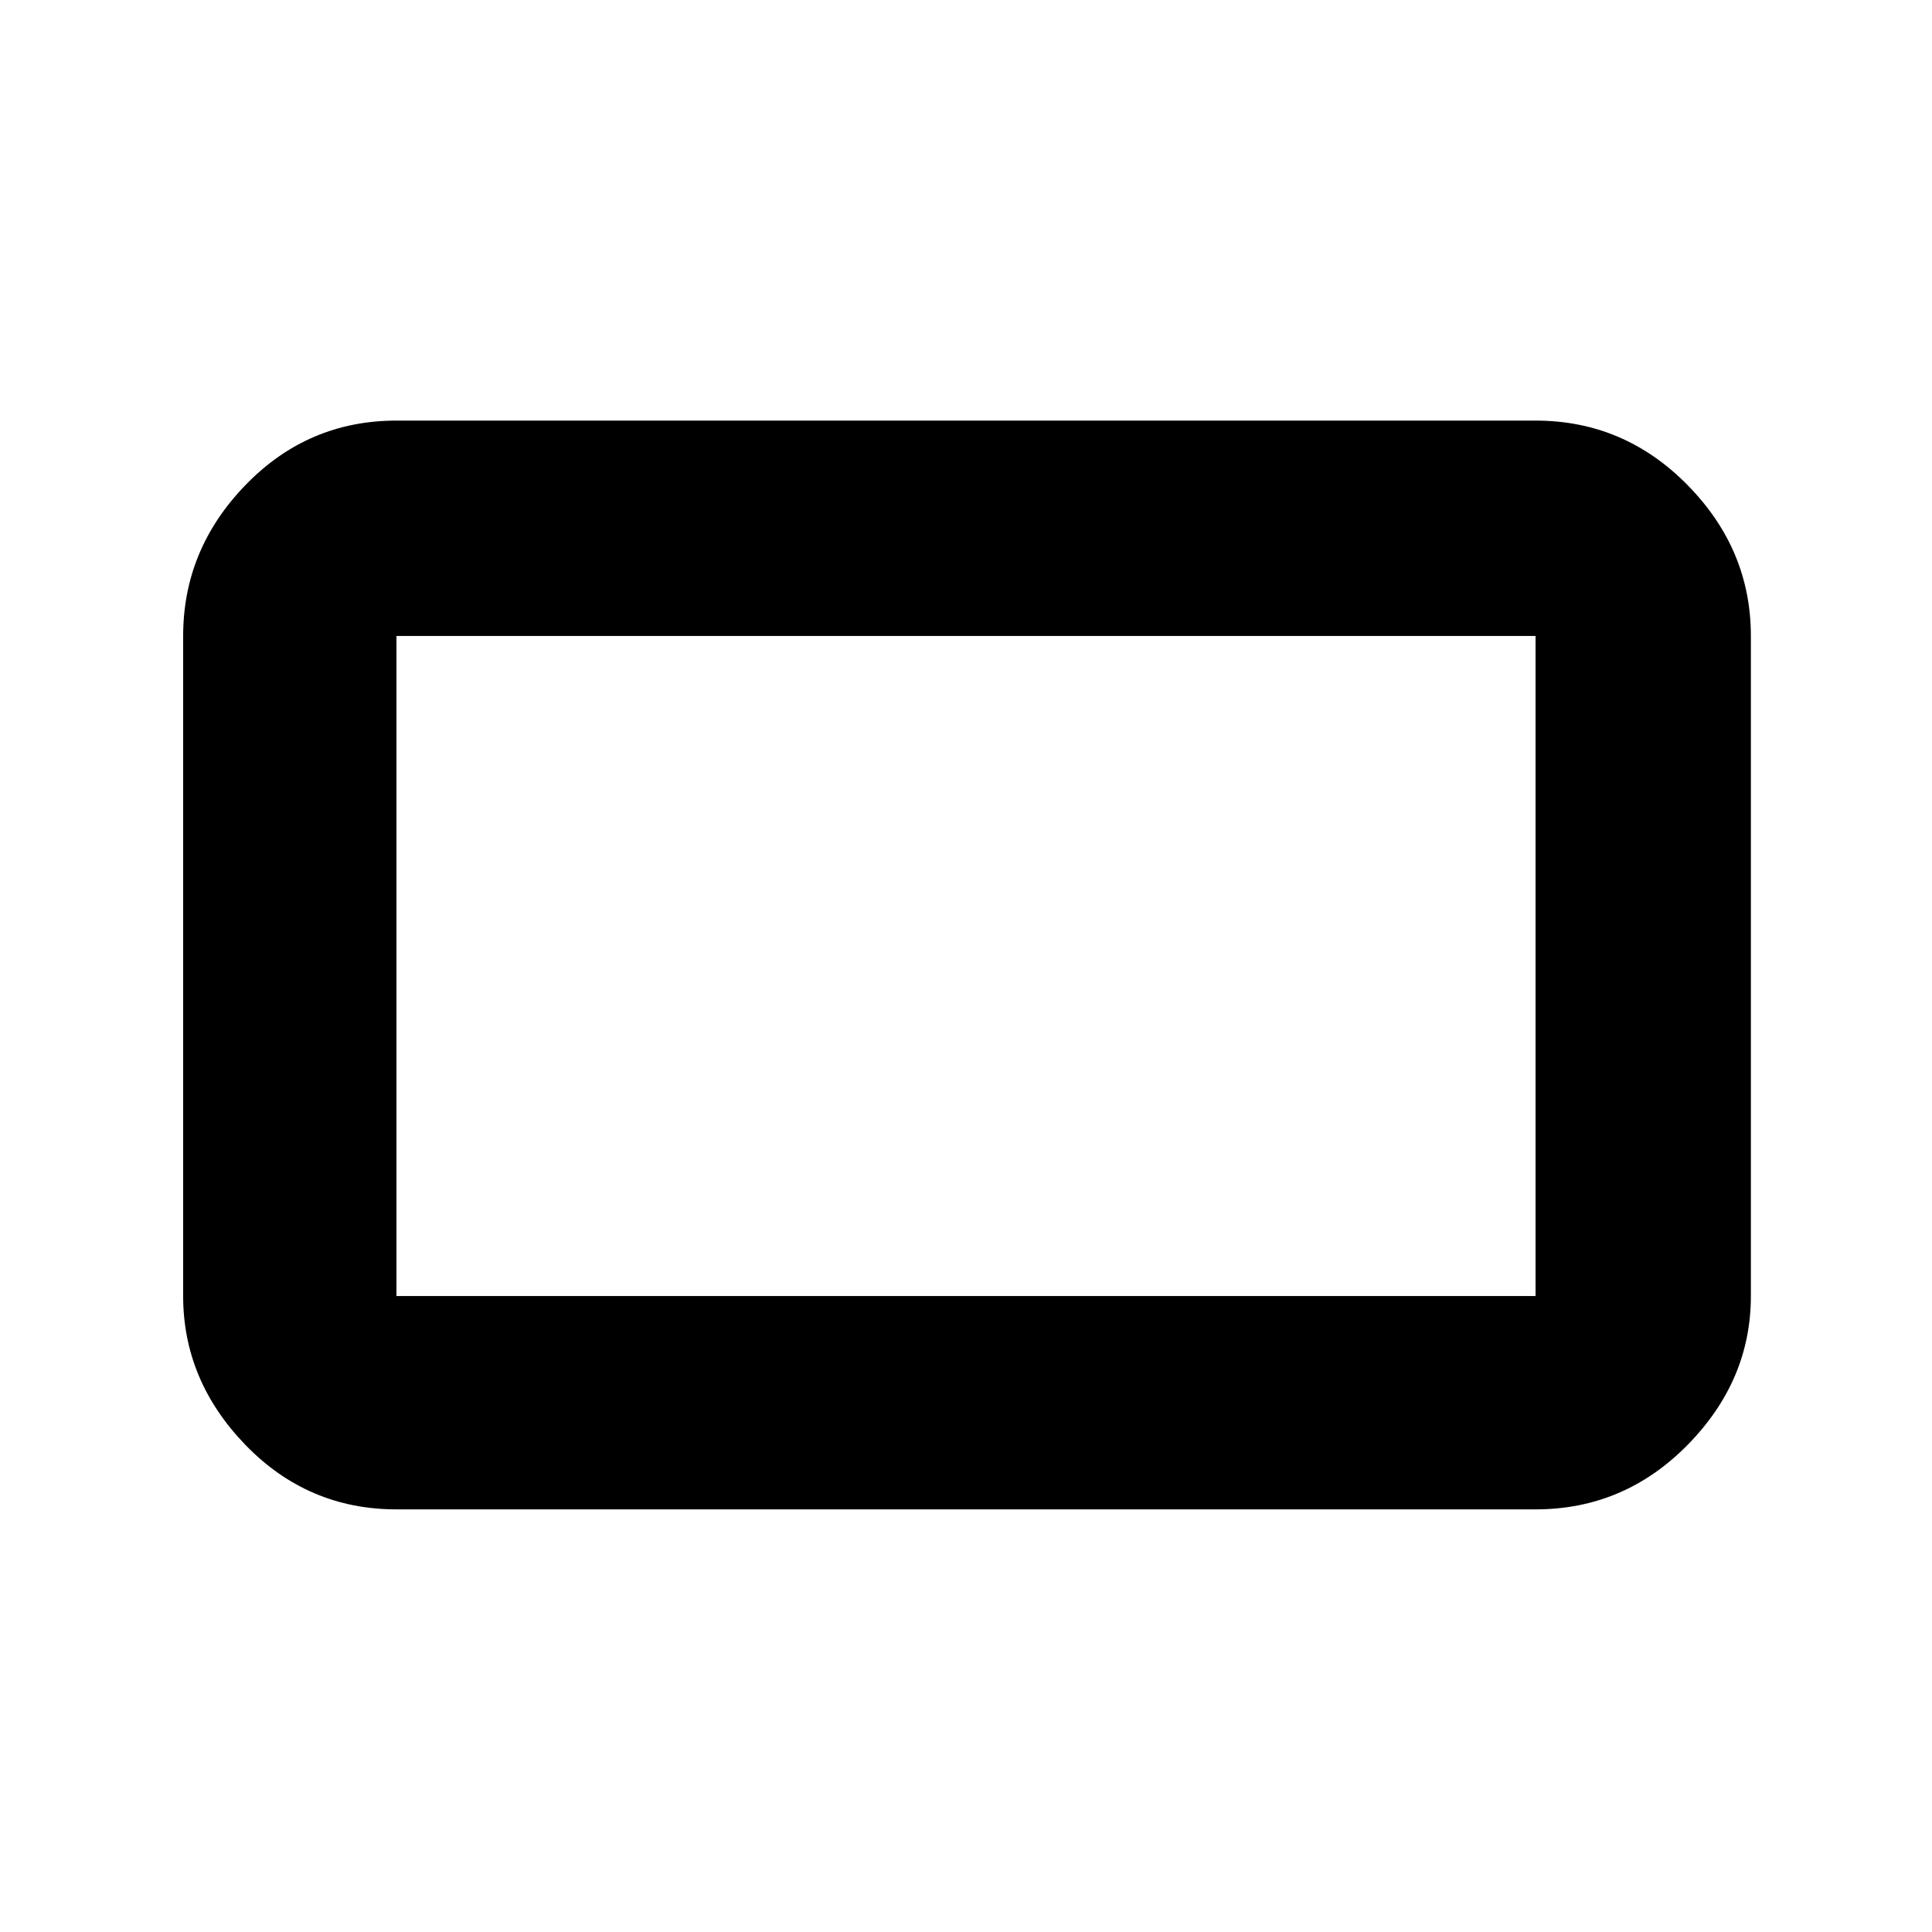 <svg xmlns="http://www.w3.org/2000/svg" height="40" width="40"><path d="M8.208 31.25Q6.375 31.25 5.083 29.917Q3.792 28.583 3.792 26.833V13.167Q3.792 11.375 5.083 10.042Q6.375 8.708 8.208 8.708H31.792Q33.625 8.708 34.938 10.042Q36.25 11.375 36.25 13.167V26.833Q36.25 28.583 34.938 29.917Q33.625 31.25 31.792 31.25ZM8.208 26.833H31.792Q31.792 26.833 31.792 26.833Q31.792 26.833 31.792 26.833V13.167Q31.792 13.167 31.792 13.167Q31.792 13.167 31.792 13.167H8.208Q8.208 13.167 8.208 13.167Q8.208 13.167 8.208 13.167V26.833Q8.208 26.833 8.208 26.833Q8.208 26.833 8.208 26.833ZM8.208 26.833Q8.208 26.833 8.208 26.833Q8.208 26.833 8.208 26.833V13.167Q8.208 13.167 8.208 13.167Q8.208 13.167 8.208 13.167Q8.208 13.167 8.208 13.167Q8.208 13.167 8.208 13.167V26.833Q8.208 26.833 8.208 26.833Q8.208 26.833 8.208 26.833Z"/></svg>